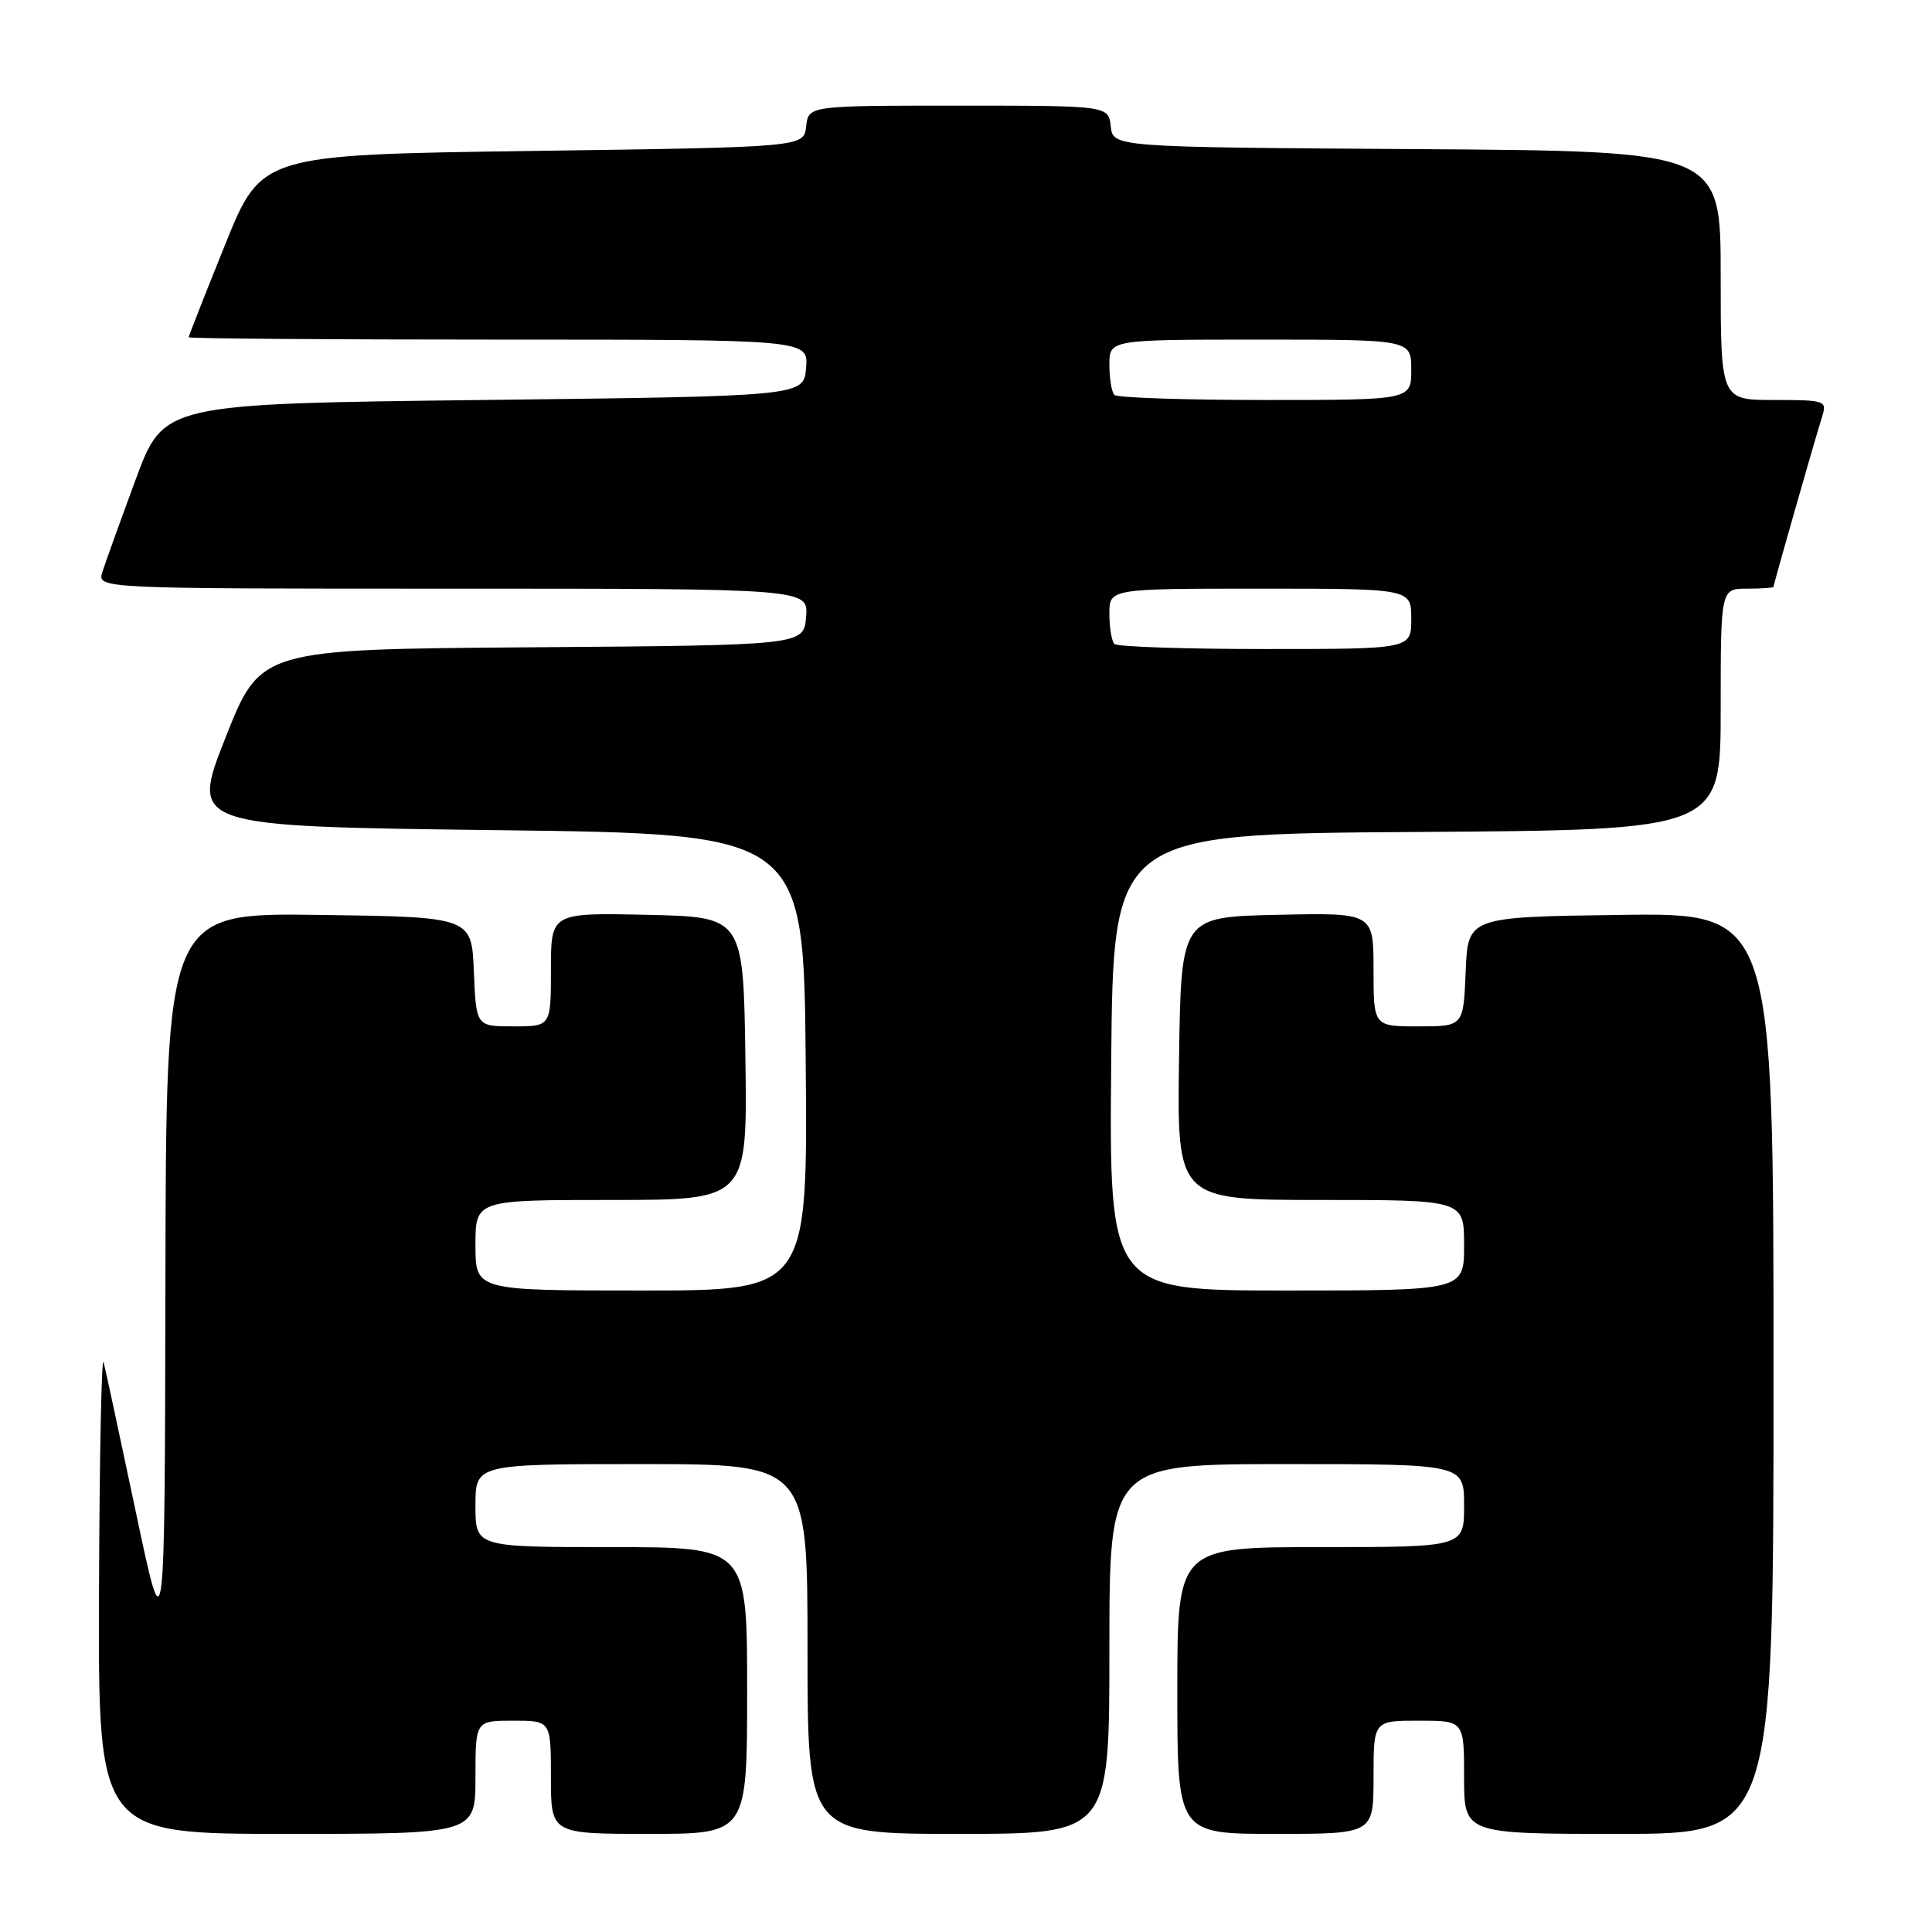 <?xml version="1.0" encoding="UTF-8" standalone="no"?>
<!DOCTYPE svg PUBLIC "-//W3C//DTD SVG 1.1//EN" "http://www.w3.org/Graphics/SVG/1.1/DTD/svg11.dtd" >
<svg xmlns="http://www.w3.org/2000/svg" xmlns:xlink="http://www.w3.org/1999/xlink" version="1.1" viewBox="0 0 256 256">
 <g >
 <path fill="currentColor"
d=" M 63.00 235.50 C 63.00 228.00 63.00 228.00 68.00 228.00 C 73.00 228.00 73.00 228.00 73.00 235.50 C 73.00 243.00 73.00 243.00 86.00 243.00 C 99.00 243.00 99.00 243.00 99.00 224.00 C 99.00 205.00 99.00 205.00 81.00 205.00 C 63.00 205.00 63.00 205.00 63.00 199.50 C 63.00 194.00 63.00 194.00 85.00 194.00 C 107.00 194.00 107.00 194.00 107.00 218.50 C 107.00 243.00 107.00 243.00 127.00 243.00 C 147.00 243.00 147.00 243.00 147.00 218.50 C 147.00 194.00 147.00 194.00 170.50 194.00 C 194.00 194.00 194.00 194.00 194.00 199.50 C 194.00 205.00 194.00 205.00 175.00 205.00 C 156.00 205.00 156.00 205.00 156.00 224.00 C 156.00 243.00 156.00 243.00 169.00 243.00 C 182.00 243.00 182.00 243.00 182.00 235.50 C 182.00 228.00 182.00 228.00 188.00 228.00 C 194.00 228.00 194.00 228.00 194.00 235.50 C 194.00 243.00 194.00 243.00 214.50 243.00 C 235.00 243.00 235.00 243.00 235.00 181.98 C 235.00 120.96 235.00 120.96 214.75 121.23 C 194.50 121.50 194.50 121.50 194.21 128.75 C 193.91 136.00 193.91 136.00 187.96 136.00 C 182.00 136.00 182.00 136.00 182.00 128.47 C 182.00 120.94 182.00 120.94 169.25 121.22 C 156.50 121.50 156.50 121.50 156.23 140.25 C 155.96 159.00 155.96 159.00 174.98 159.00 C 194.00 159.00 194.00 159.00 194.00 165.00 C 194.00 171.00 194.00 171.00 170.49 171.00 C 146.97 171.00 146.97 171.00 147.24 140.75 C 147.50 110.50 147.50 110.50 187.75 110.24 C 228.00 109.98 228.00 109.98 228.00 93.99 C 228.00 78.00 228.00 78.00 231.50 78.00 C 233.43 78.00 235.00 77.89 235.00 77.75 C 235.00 77.43 240.56 57.96 241.47 55.11 C 242.10 53.10 241.80 53.00 235.07 53.00 C 228.00 53.00 228.00 53.00 228.00 36.51 C 228.00 20.02 228.00 20.02 187.75 19.76 C 147.50 19.50 147.50 19.50 147.18 16.75 C 146.87 14.00 146.87 14.00 127.00 14.00 C 107.13 14.00 107.13 14.00 106.82 16.75 C 106.50 19.50 106.50 19.50 70.57 20.00 C 34.63 20.50 34.63 20.50 29.82 32.44 C 27.17 39.01 25.00 44.52 25.00 44.69 C 25.00 44.86 43.48 45.00 66.06 45.00 C 107.12 45.00 107.12 45.00 106.81 48.75 C 106.50 52.50 106.50 52.50 64.10 53.00 C 21.69 53.50 21.69 53.50 17.98 63.53 C 15.94 69.05 13.96 74.56 13.57 75.78 C 12.87 78.00 12.87 78.00 59.99 78.00 C 107.12 78.00 107.12 78.00 106.81 81.75 C 106.50 85.50 106.50 85.50 70.50 85.77 C 34.50 86.03 34.50 86.03 29.87 97.77 C 25.24 109.50 25.24 109.50 65.87 110.00 C 106.50 110.50 106.50 110.50 106.76 140.75 C 107.03 171.00 107.03 171.00 85.01 171.00 C 63.00 171.00 63.00 171.00 63.00 165.00 C 63.00 159.00 63.00 159.00 81.02 159.00 C 99.04 159.00 99.04 159.00 98.77 140.25 C 98.50 121.50 98.50 121.50 85.75 121.22 C 73.00 120.94 73.00 120.94 73.00 128.47 C 73.00 136.00 73.00 136.00 68.04 136.00 C 63.09 136.00 63.09 136.00 62.79 128.75 C 62.50 121.50 62.50 121.50 42.25 121.23 C 22.00 120.96 22.00 120.96 21.92 169.73 C 21.83 218.50 21.83 218.50 18.03 200.50 C 15.94 190.60 14.01 181.60 13.73 180.50 C 13.46 179.40 13.18 193.01 13.12 210.75 C 13.00 243.00 13.00 243.00 38.00 243.00 C 63.00 243.00 63.00 243.00 63.00 235.50 Z  M 147.67 85.33 C 147.30 84.97 147.00 83.17 147.00 81.33 C 147.00 78.00 147.00 78.00 167.00 78.00 C 187.00 78.00 187.00 78.00 187.00 82.00 C 187.00 86.00 187.00 86.00 167.67 86.00 C 157.03 86.00 148.03 85.70 147.67 85.33 Z  M 147.67 52.33 C 147.30 51.97 147.00 50.17 147.00 48.33 C 147.00 45.00 147.00 45.00 167.00 45.00 C 187.00 45.00 187.00 45.00 187.00 49.00 C 187.00 53.00 187.00 53.00 167.67 53.00 C 157.03 53.00 148.03 52.70 147.67 52.33 Z "/>
</g>
</svg>